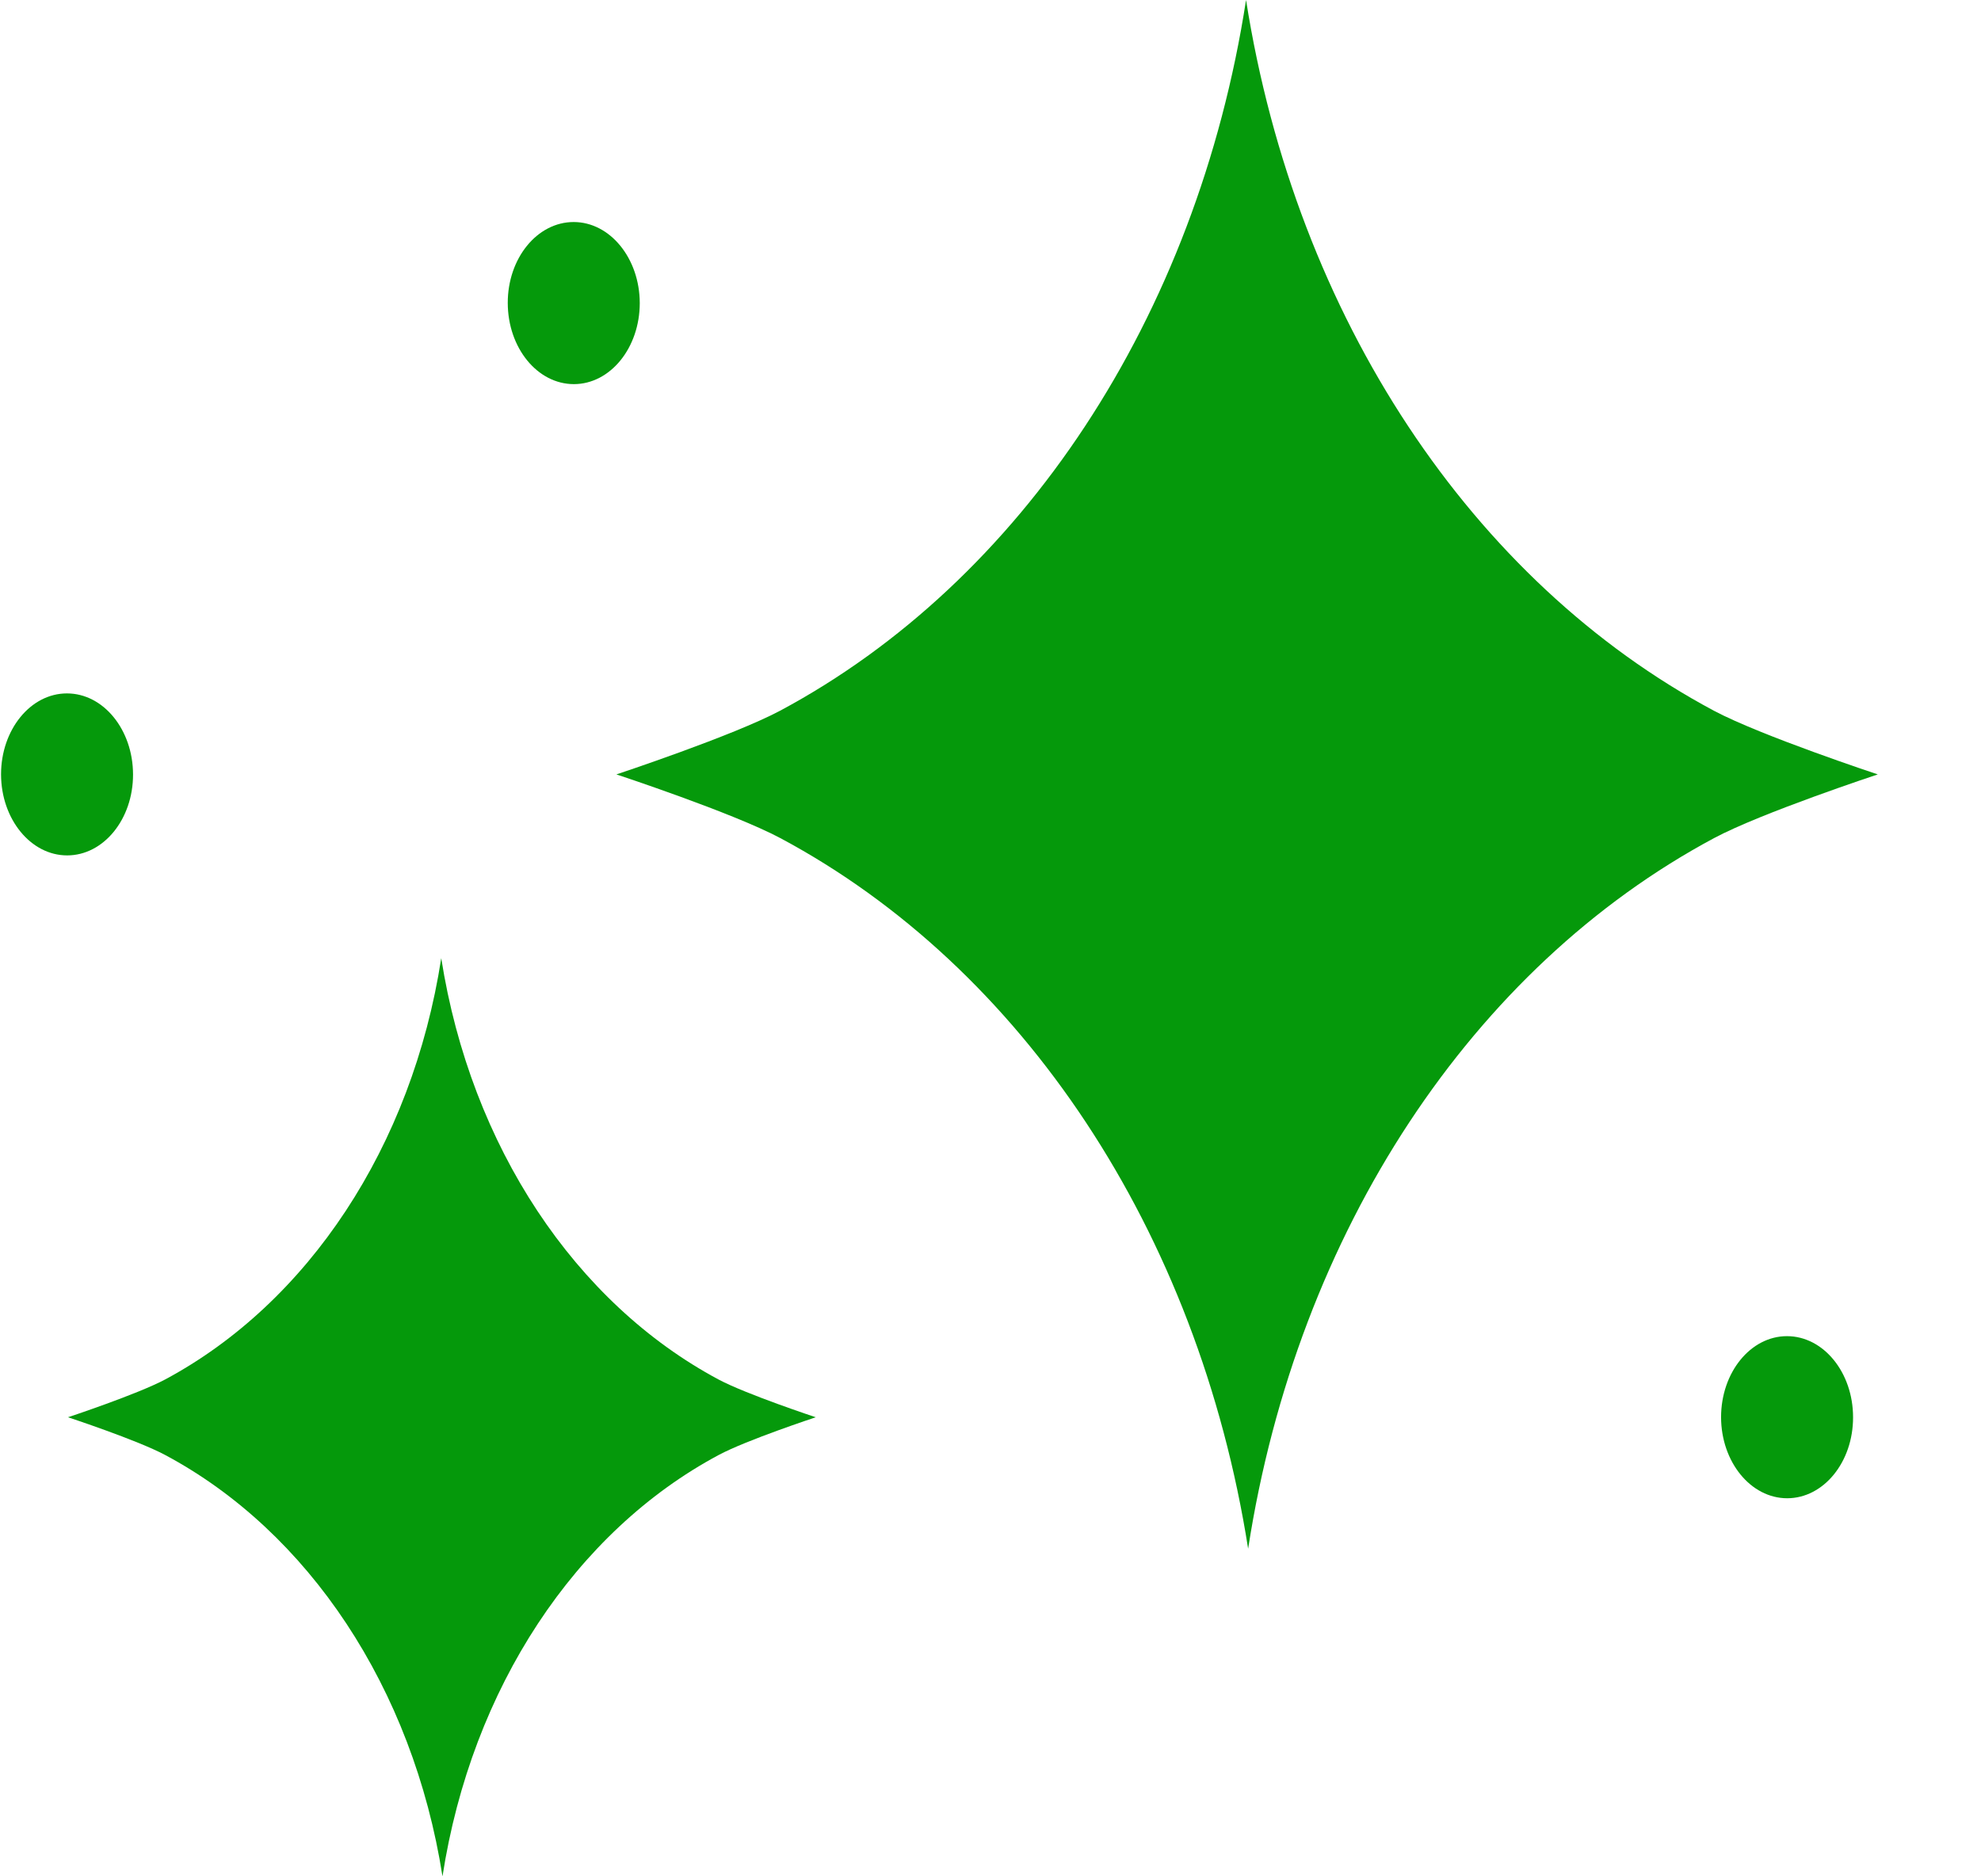 <svg width="19" height="18" viewBox="0 0 19 18" fill="none" xmlns="http://www.w3.org/2000/svg">
<path d="M16.438 6.818C14.123 5.581 12.431 3.051 11.951 0C11.479 3.051 9.794 5.581 7.482 6.818C7.032 7.058 5.912 7.429 5.912 7.429C5.912 7.429 7.033 7.799 7.484 8.04C9.8 9.277 11.491 11.806 11.971 14.857C12.443 11.806 14.128 9.277 16.44 8.04C16.89 7.799 18.01 7.429 18.01 7.429C18.01 7.429 16.889 7.058 16.438 6.818Z" fill="#05990B"/>
<path d="M6.892 13.234C5.519 12.5 4.516 11 4.232 9.192C3.952 11.001 2.953 12.5 1.583 13.234C1.316 13.376 0.652 13.596 0.652 13.596C0.652 13.596 1.317 13.815 1.584 13.958C2.957 14.691 3.96 16.191 4.244 18C4.524 16.191 5.522 14.691 6.893 13.958C7.16 13.815 7.824 13.596 7.824 13.596C7.824 13.596 7.159 13.376 6.892 13.234Z" fill="#05990B"/>
<path d="M17.773 13.596C17.774 14.025 17.491 14.373 17.141 14.373C16.792 14.373 16.508 14.025 16.507 13.596C16.507 13.166 16.79 12.818 17.139 12.818C17.489 12.818 17.773 13.166 17.773 13.596Z" fill="#05990B"/>
<path d="M6.136 2.907C6.136 3.337 5.853 3.685 5.504 3.685C5.154 3.685 4.871 3.337 4.87 2.907C4.869 2.478 5.152 2.13 5.502 2.13C5.851 2.13 6.135 2.478 6.136 2.907Z" fill="#05990B"/>
<path d="M0.644 8.206C0.994 8.206 1.277 7.858 1.276 7.429C1.275 7 0.992 6.652 0.642 6.652C0.293 6.652 0.01 7 0.01 7.429C0.011 7.858 0.295 8.206 0.644 8.206Z" fill="#05990B"/>
</svg>

